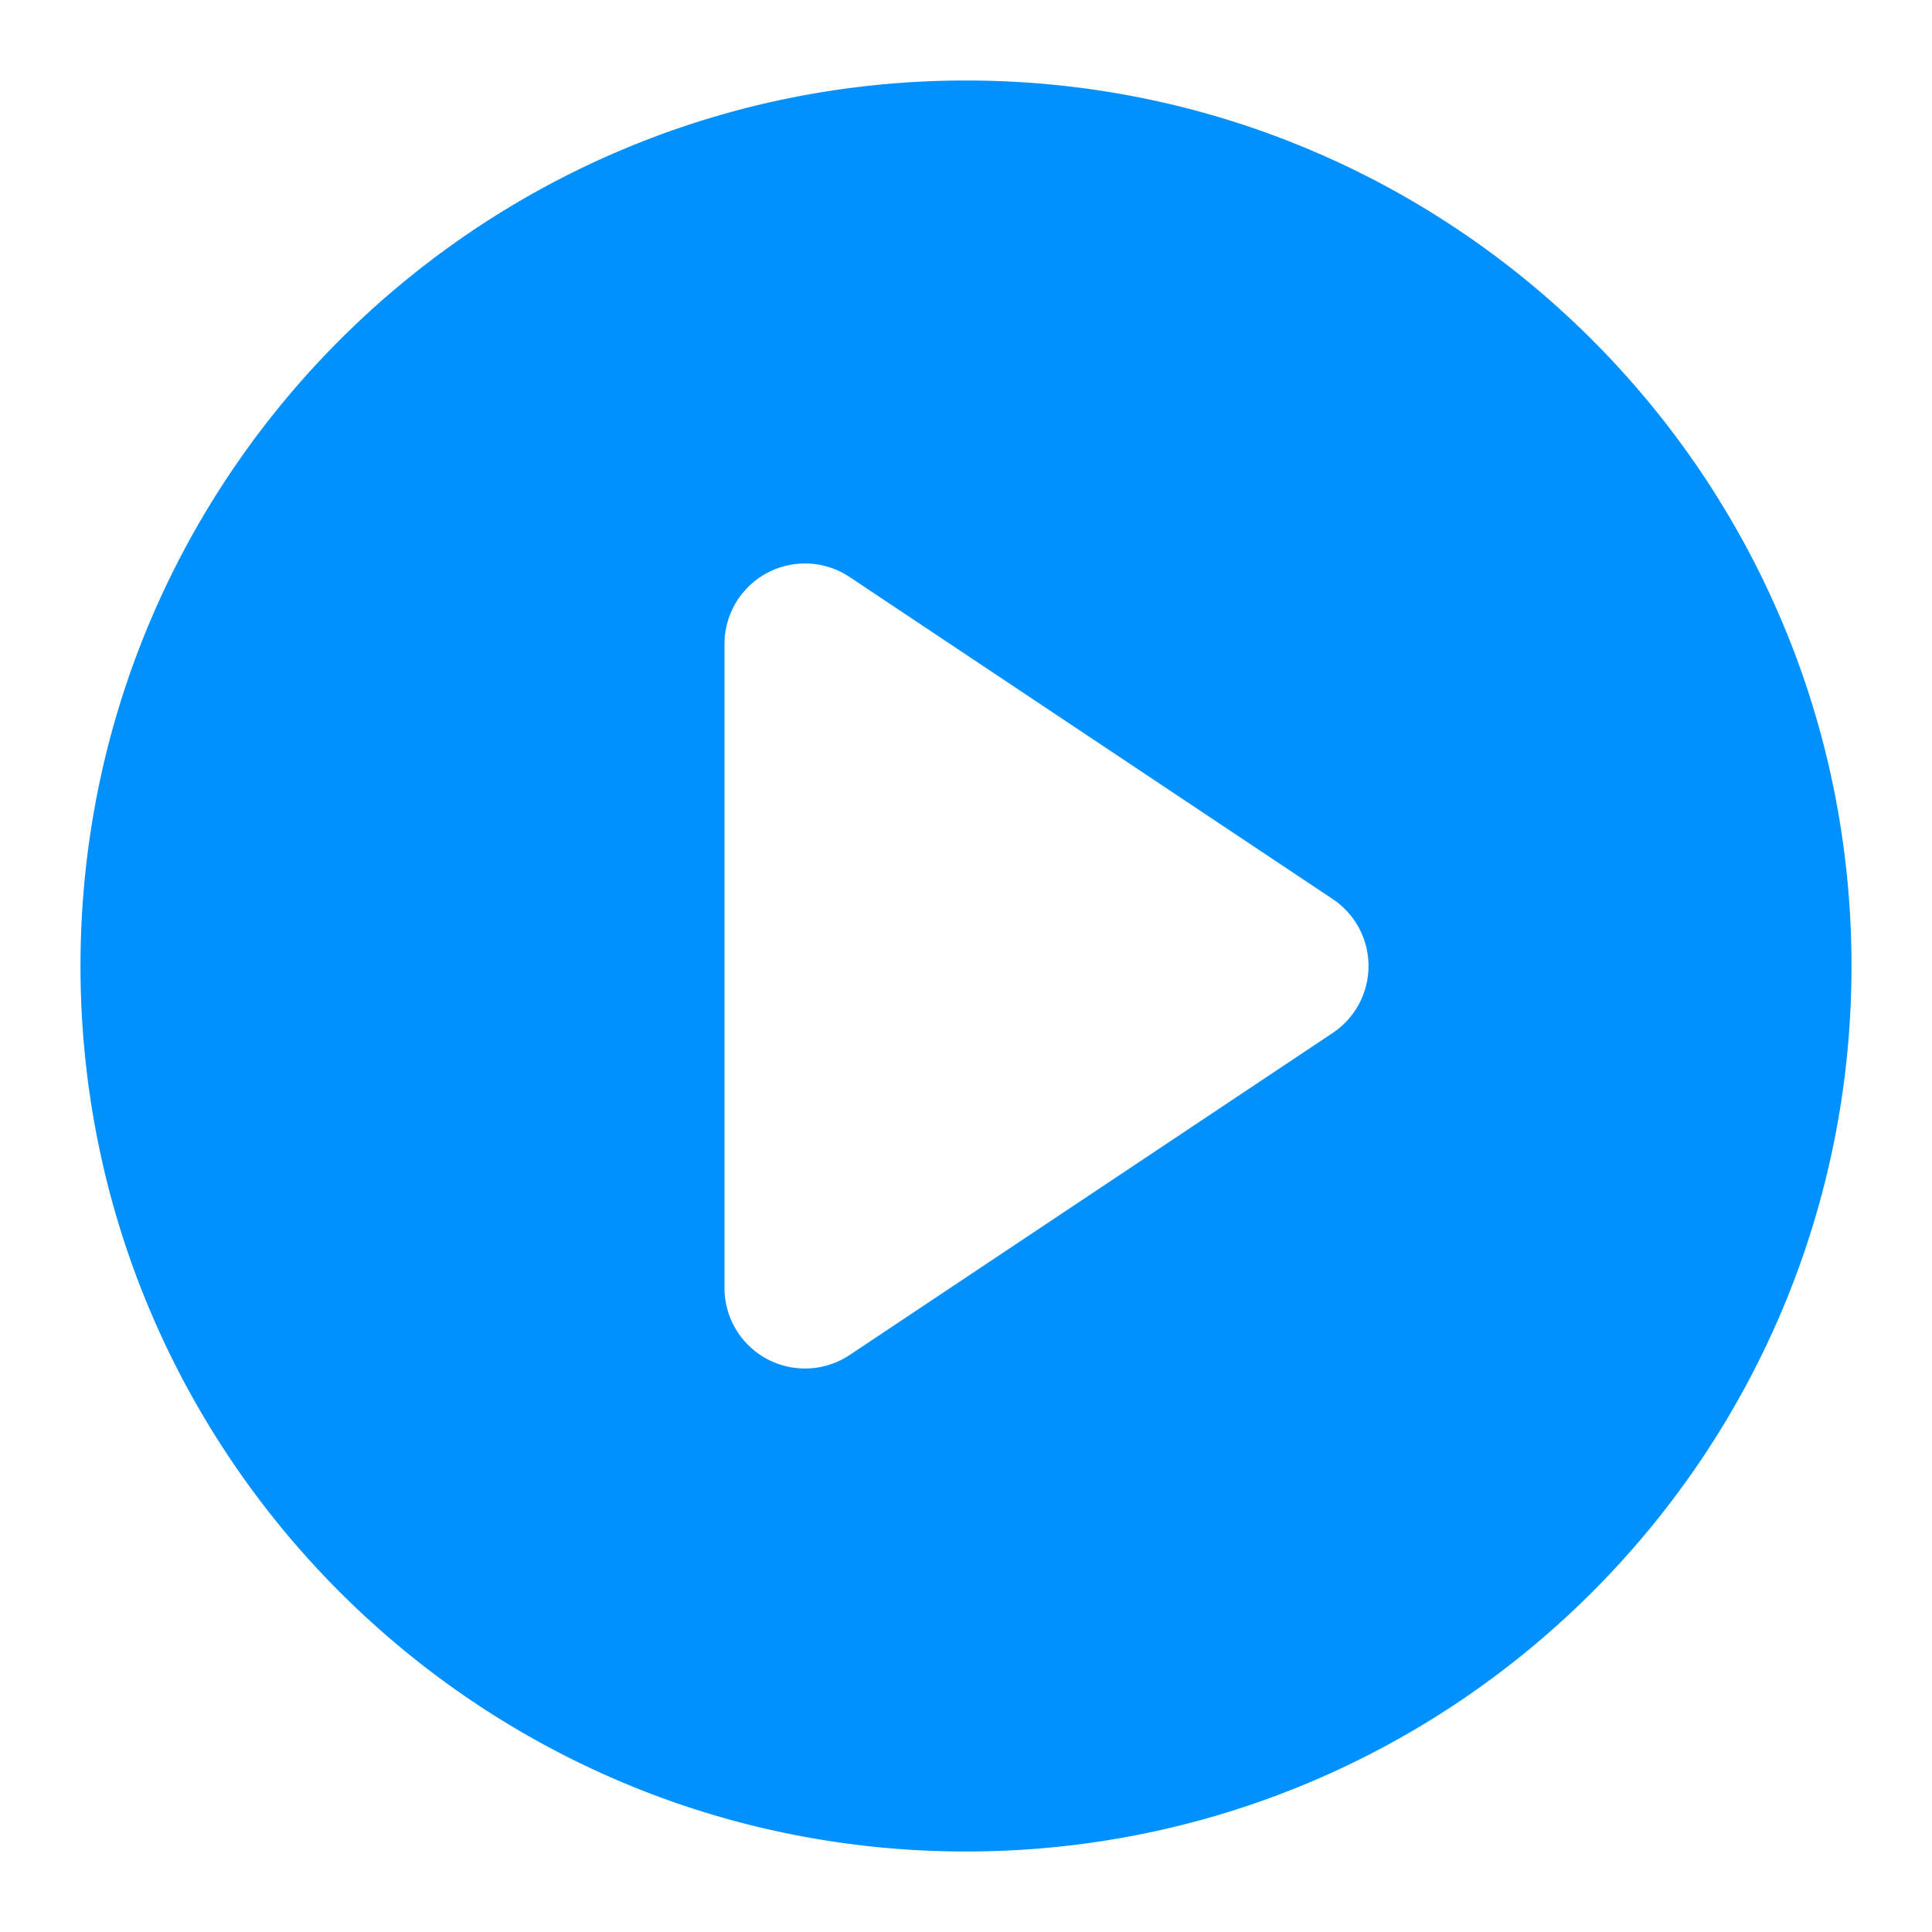 <svg xmlns="http://www.w3.org/2000/svg" width="1.2em" height="1.2em" viewBox="0 0 24 24"><path fill="#0091FF" fill-rule="evenodd" d="M1 12C1 5.925 5.925 1 12 1s11 4.925 11 11s-4.925 11-11 11S1 18.075 1 12m8.528-4.882a1 1 0 0 1 1.027.05l6 4a1 1 0 0 1 0 1.664l-6 4A1 1 0 0 1 9 16V8a1 1 0 0 1 .528-.882" clip-rule="evenodd"/></svg>